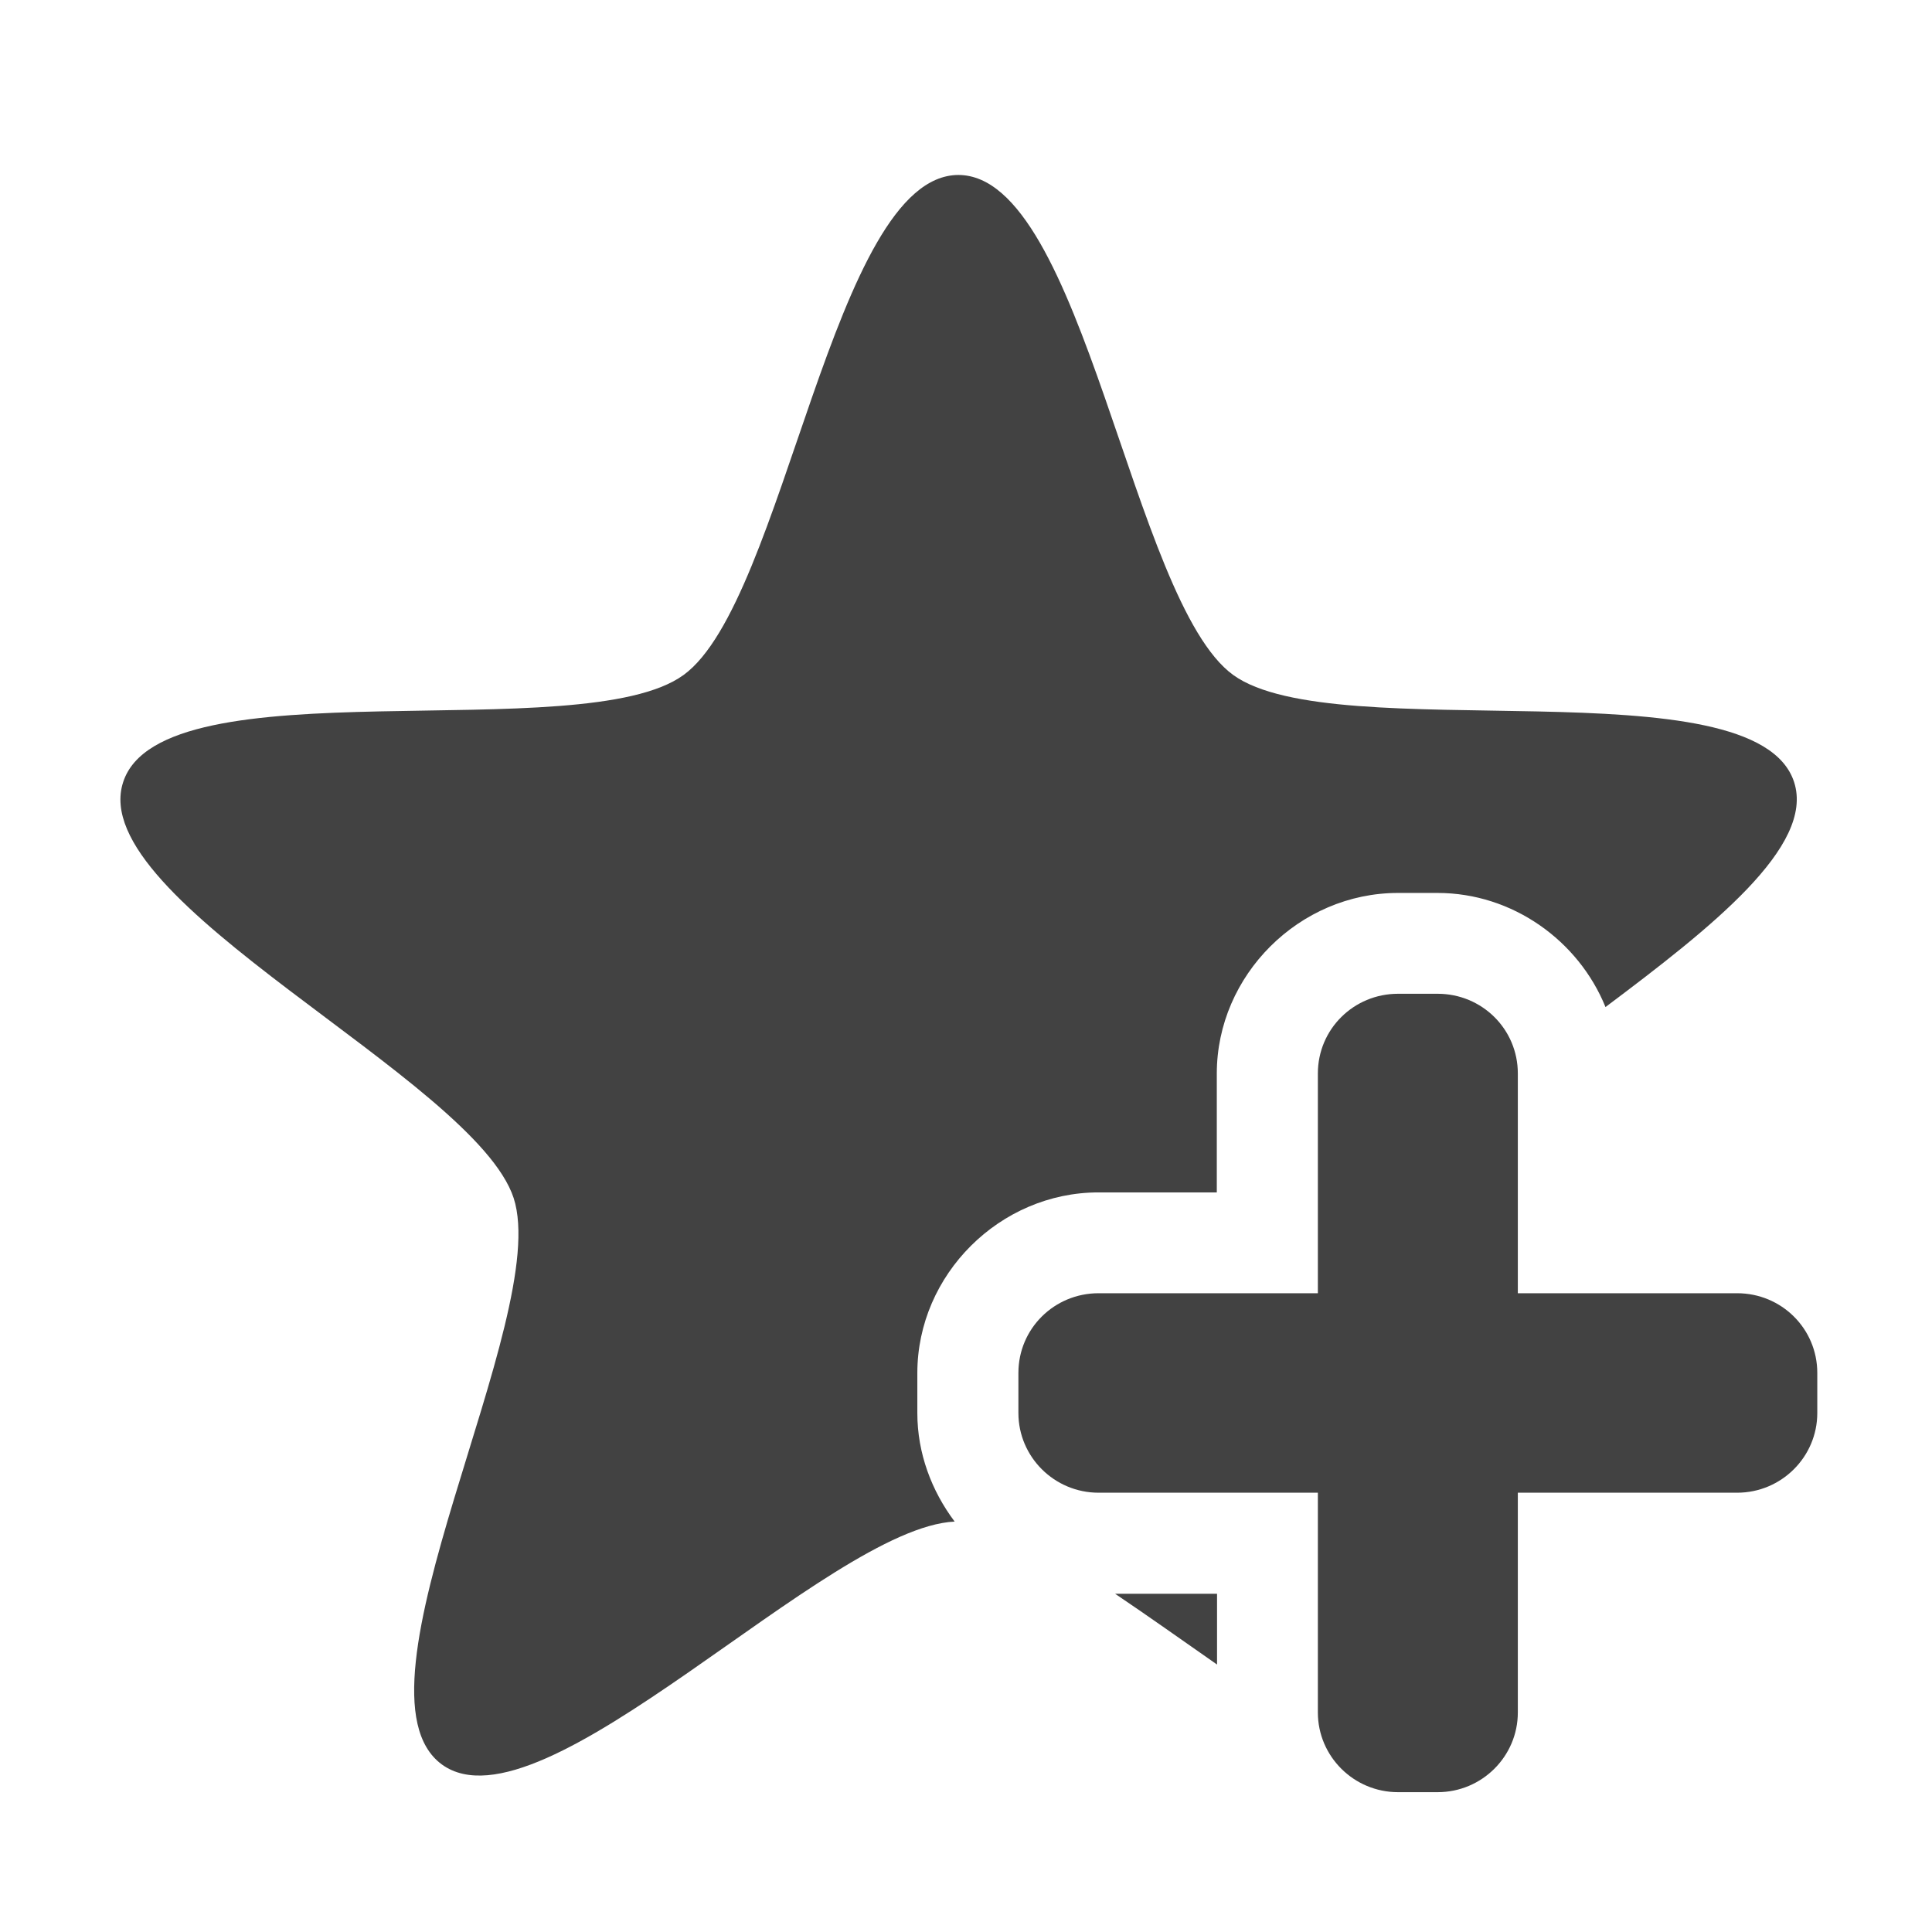 <svg height="16" viewBox="0 0 16 16" width="16" xmlns="http://www.w3.org/2000/svg"><g fill="#424242"><path d="m7.938 1.449c-1.039 0-1.438 3.531-2.277 4.141s-4.32-.102-4.641.887c-.324.988 2.91 2.457 3.234 3.445.32.988-1.434 4.078-.594 4.691.832.602 3.188-1.961 4.246-2.012-.191-.254-.309-.566-.309-.898v-.332c0-.816.684-1.496 1.5-1.496h.98v-.984c0-.816.684-1.496 1.5-1.496h.328c.621 0 1.168.395 1.391.945.879-.66 1.734-1.332 1.562-1.863-.32-.988-3.801-.277-4.645-.887-.84-.609-1.238-4.141-2.277-4.141zm3.762 9.543c-.105.289-.359.5-.668.543.367.055.66.344.711.711.023-.156.09-.305.191-.426-.086-.285-.172-.566-.234-.828zm-2.465 2.207c.273.184.559.387.844.586v-.586zm0 0"/><path d="m11.578 8.23c-.367 0-.664.293-.664.66v1.82h-1.816c-.367 0-.664.293-.664.66v.332c0 .363.297.66.664.66h1.816v1.82c0 .363.297.66.664.66h.328c.367 0 .664-.297.664-.66v-1.82h1.816c.367 0 .664-.297.664-.66v-.332c0-.367-.297-.66-.664-.66h-1.816v-1.82c0-.367-.297-.66-.664-.66zm0 0"/></g></svg>